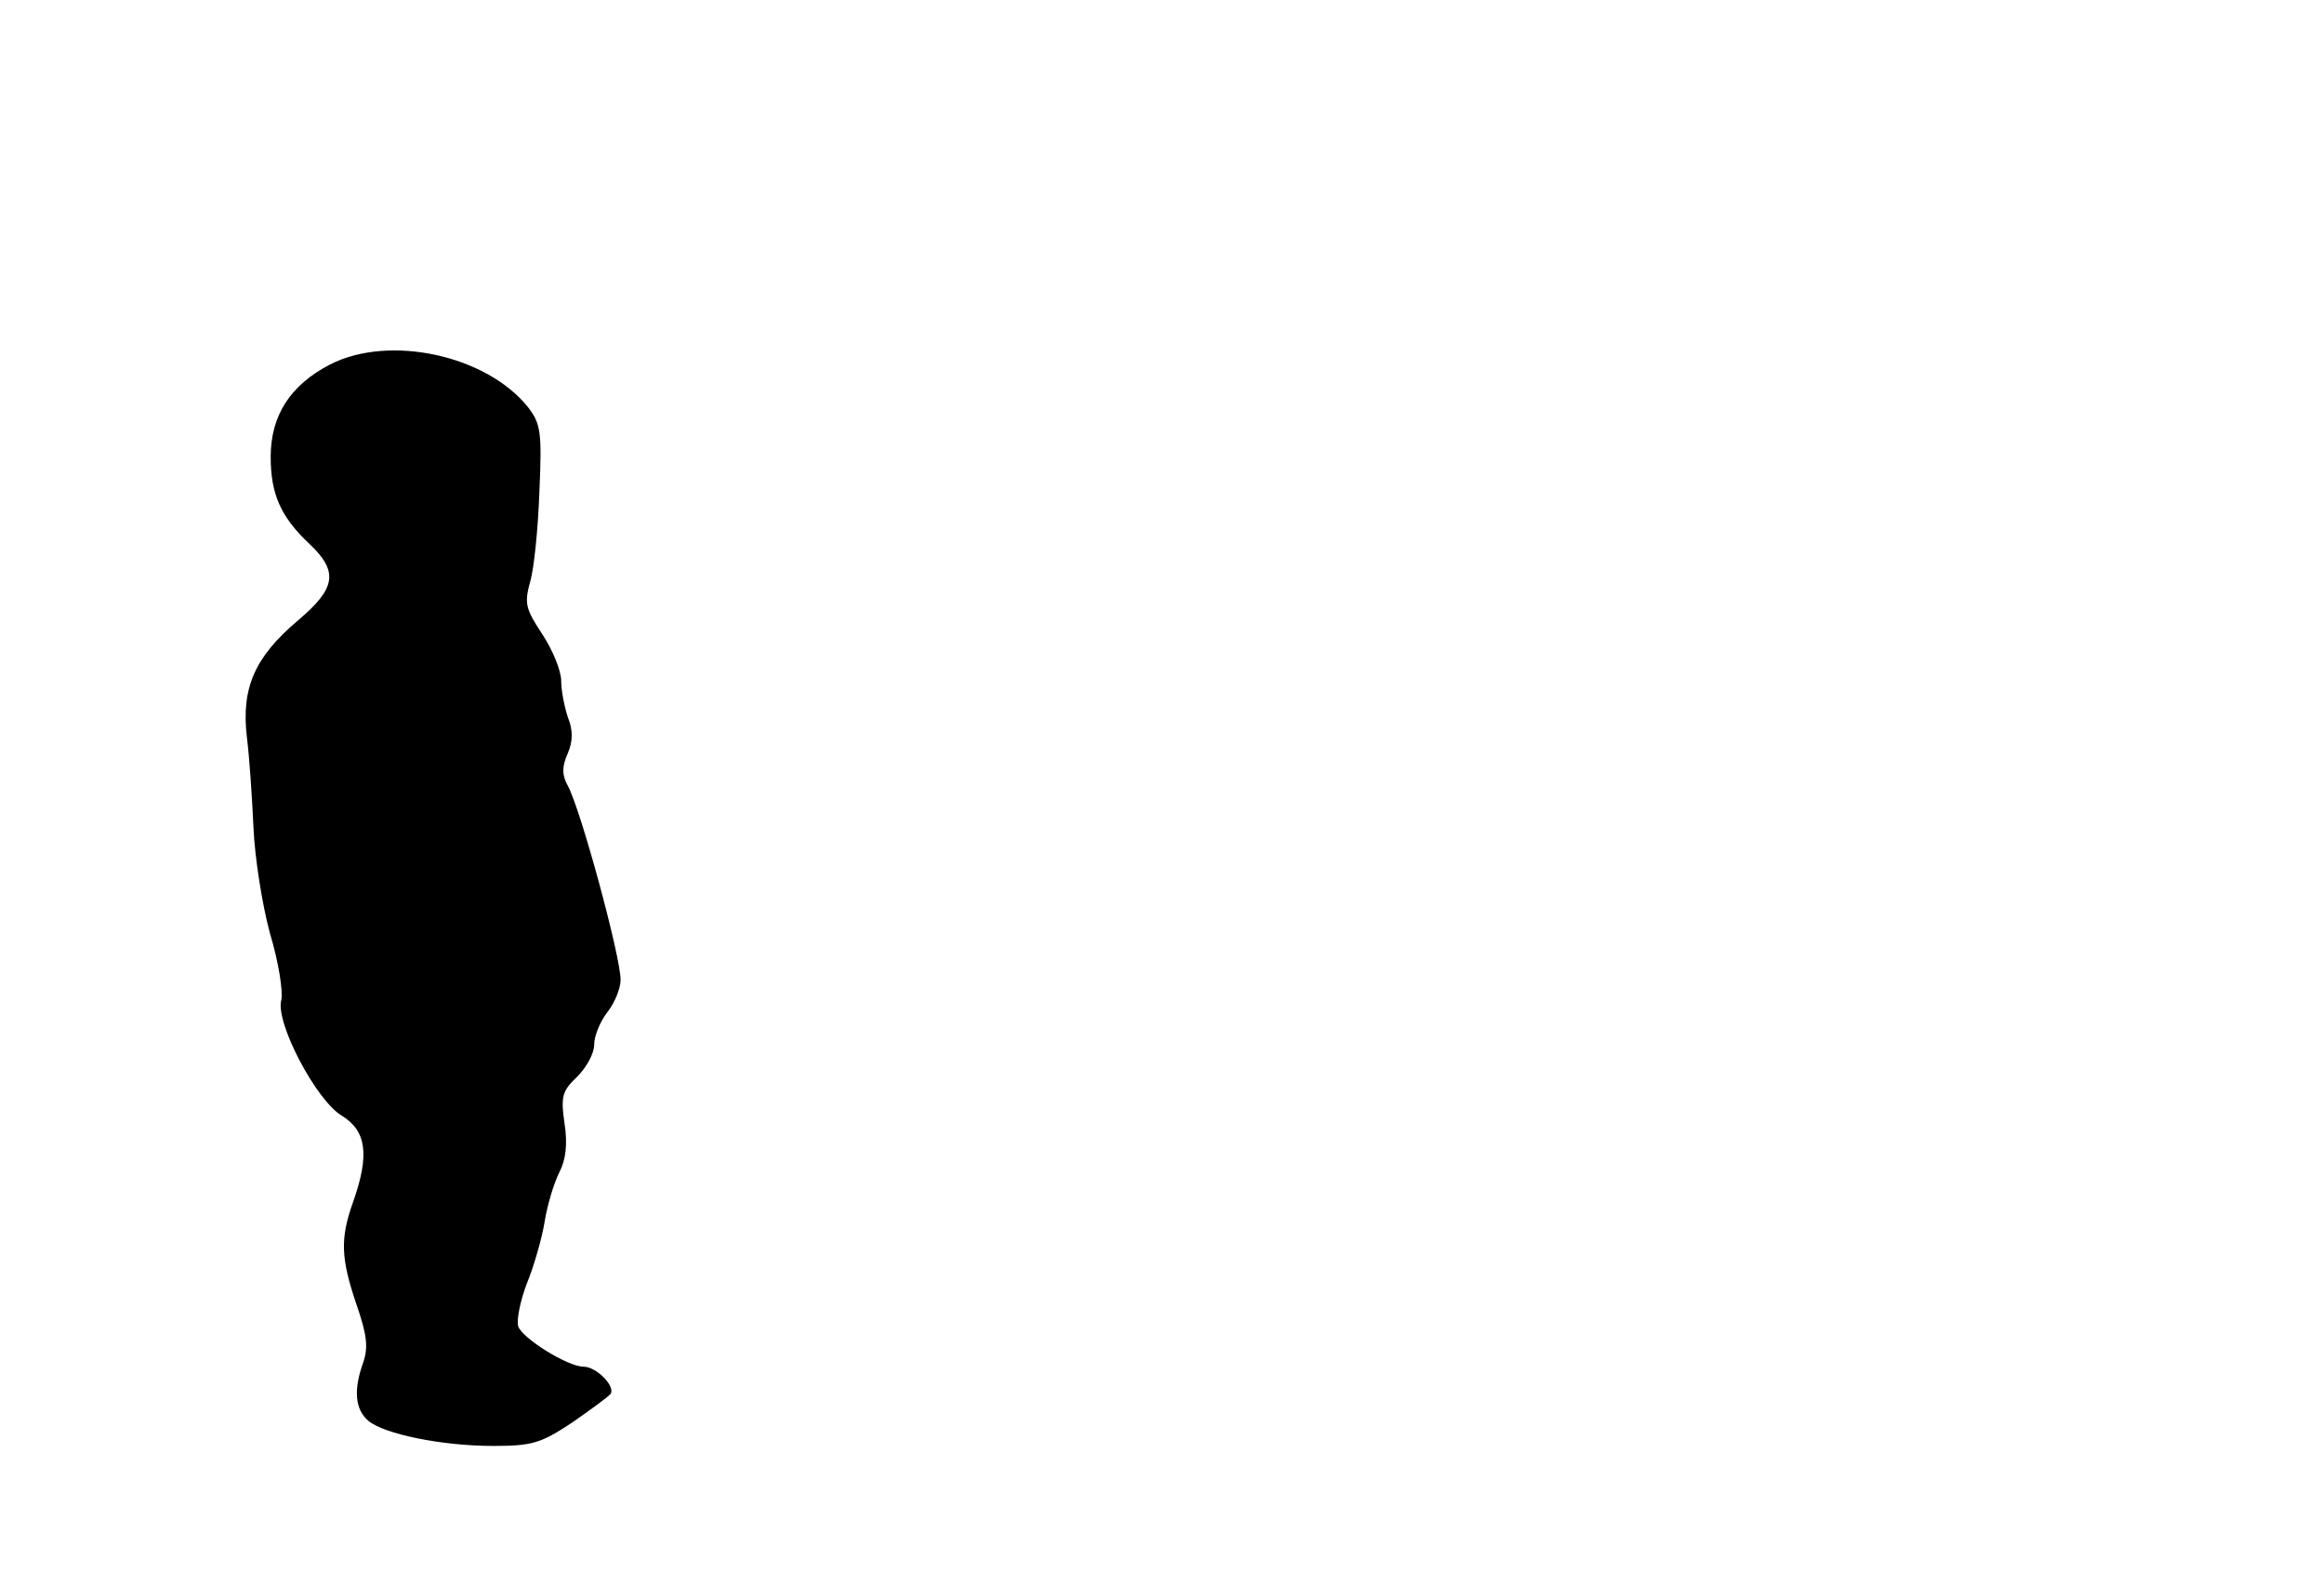 <?xml version="1.0" standalone="no"?>
<!DOCTYPE svg PUBLIC "-//W3C//DTD SVG 20010904//EN"
 "http://www.w3.org/TR/2001/REC-SVG-20010904/DTD/svg10.dtd">
<svg version="1.0" xmlns="http://www.w3.org/2000/svg"
 width="352pt" height="240pt" viewBox="0 0 352 240"
 preserveAspectRatio="xMidYMid meet">
<g transform="translate(0,240) scale(0.1,-0.1)"
fill="#000000" stroke="none">
<path d="M500 1848 c-60 -31 -90 -77 -90 -140 0 -56 15 -91 59 -132 44 -42 40
-67 -18 -116 -65 -55 -86 -102 -77 -177 4 -32 8 -94 10 -138 2 -44 13 -115 25
-159 13 -43 20 -88 17 -101 -9 -34 53 -152 92 -175 37 -23 42 -59 17 -130 -20
-56 -19 -85 5 -156 16 -46 18 -65 10 -88 -15 -42 -12 -71 8 -88 24 -20 111
-38 189 -38 59 0 72 4 119 35 29 20 56 40 59 44 7 12 -22 41 -41 41 -24 0 -93
43 -99 61 -3 9 3 39 13 65 11 27 23 69 27 94 4 25 14 58 22 74 10 19 13 43 8
75 -6 41 -3 49 19 70 14 14 26 35 26 49 0 13 9 35 20 49 11 14 20 36 20 49 0
35 -60 257 -80 294 -9 16 -9 29 0 49 8 19 8 35 0 55 -5 15 -10 40 -10 55 0 15
-13 47 -29 71 -25 38 -27 46 -18 79 6 20 12 81 14 136 4 91 2 103 -17 128 -63
79 -210 111 -300 65z"/>
</g>
</svg>
